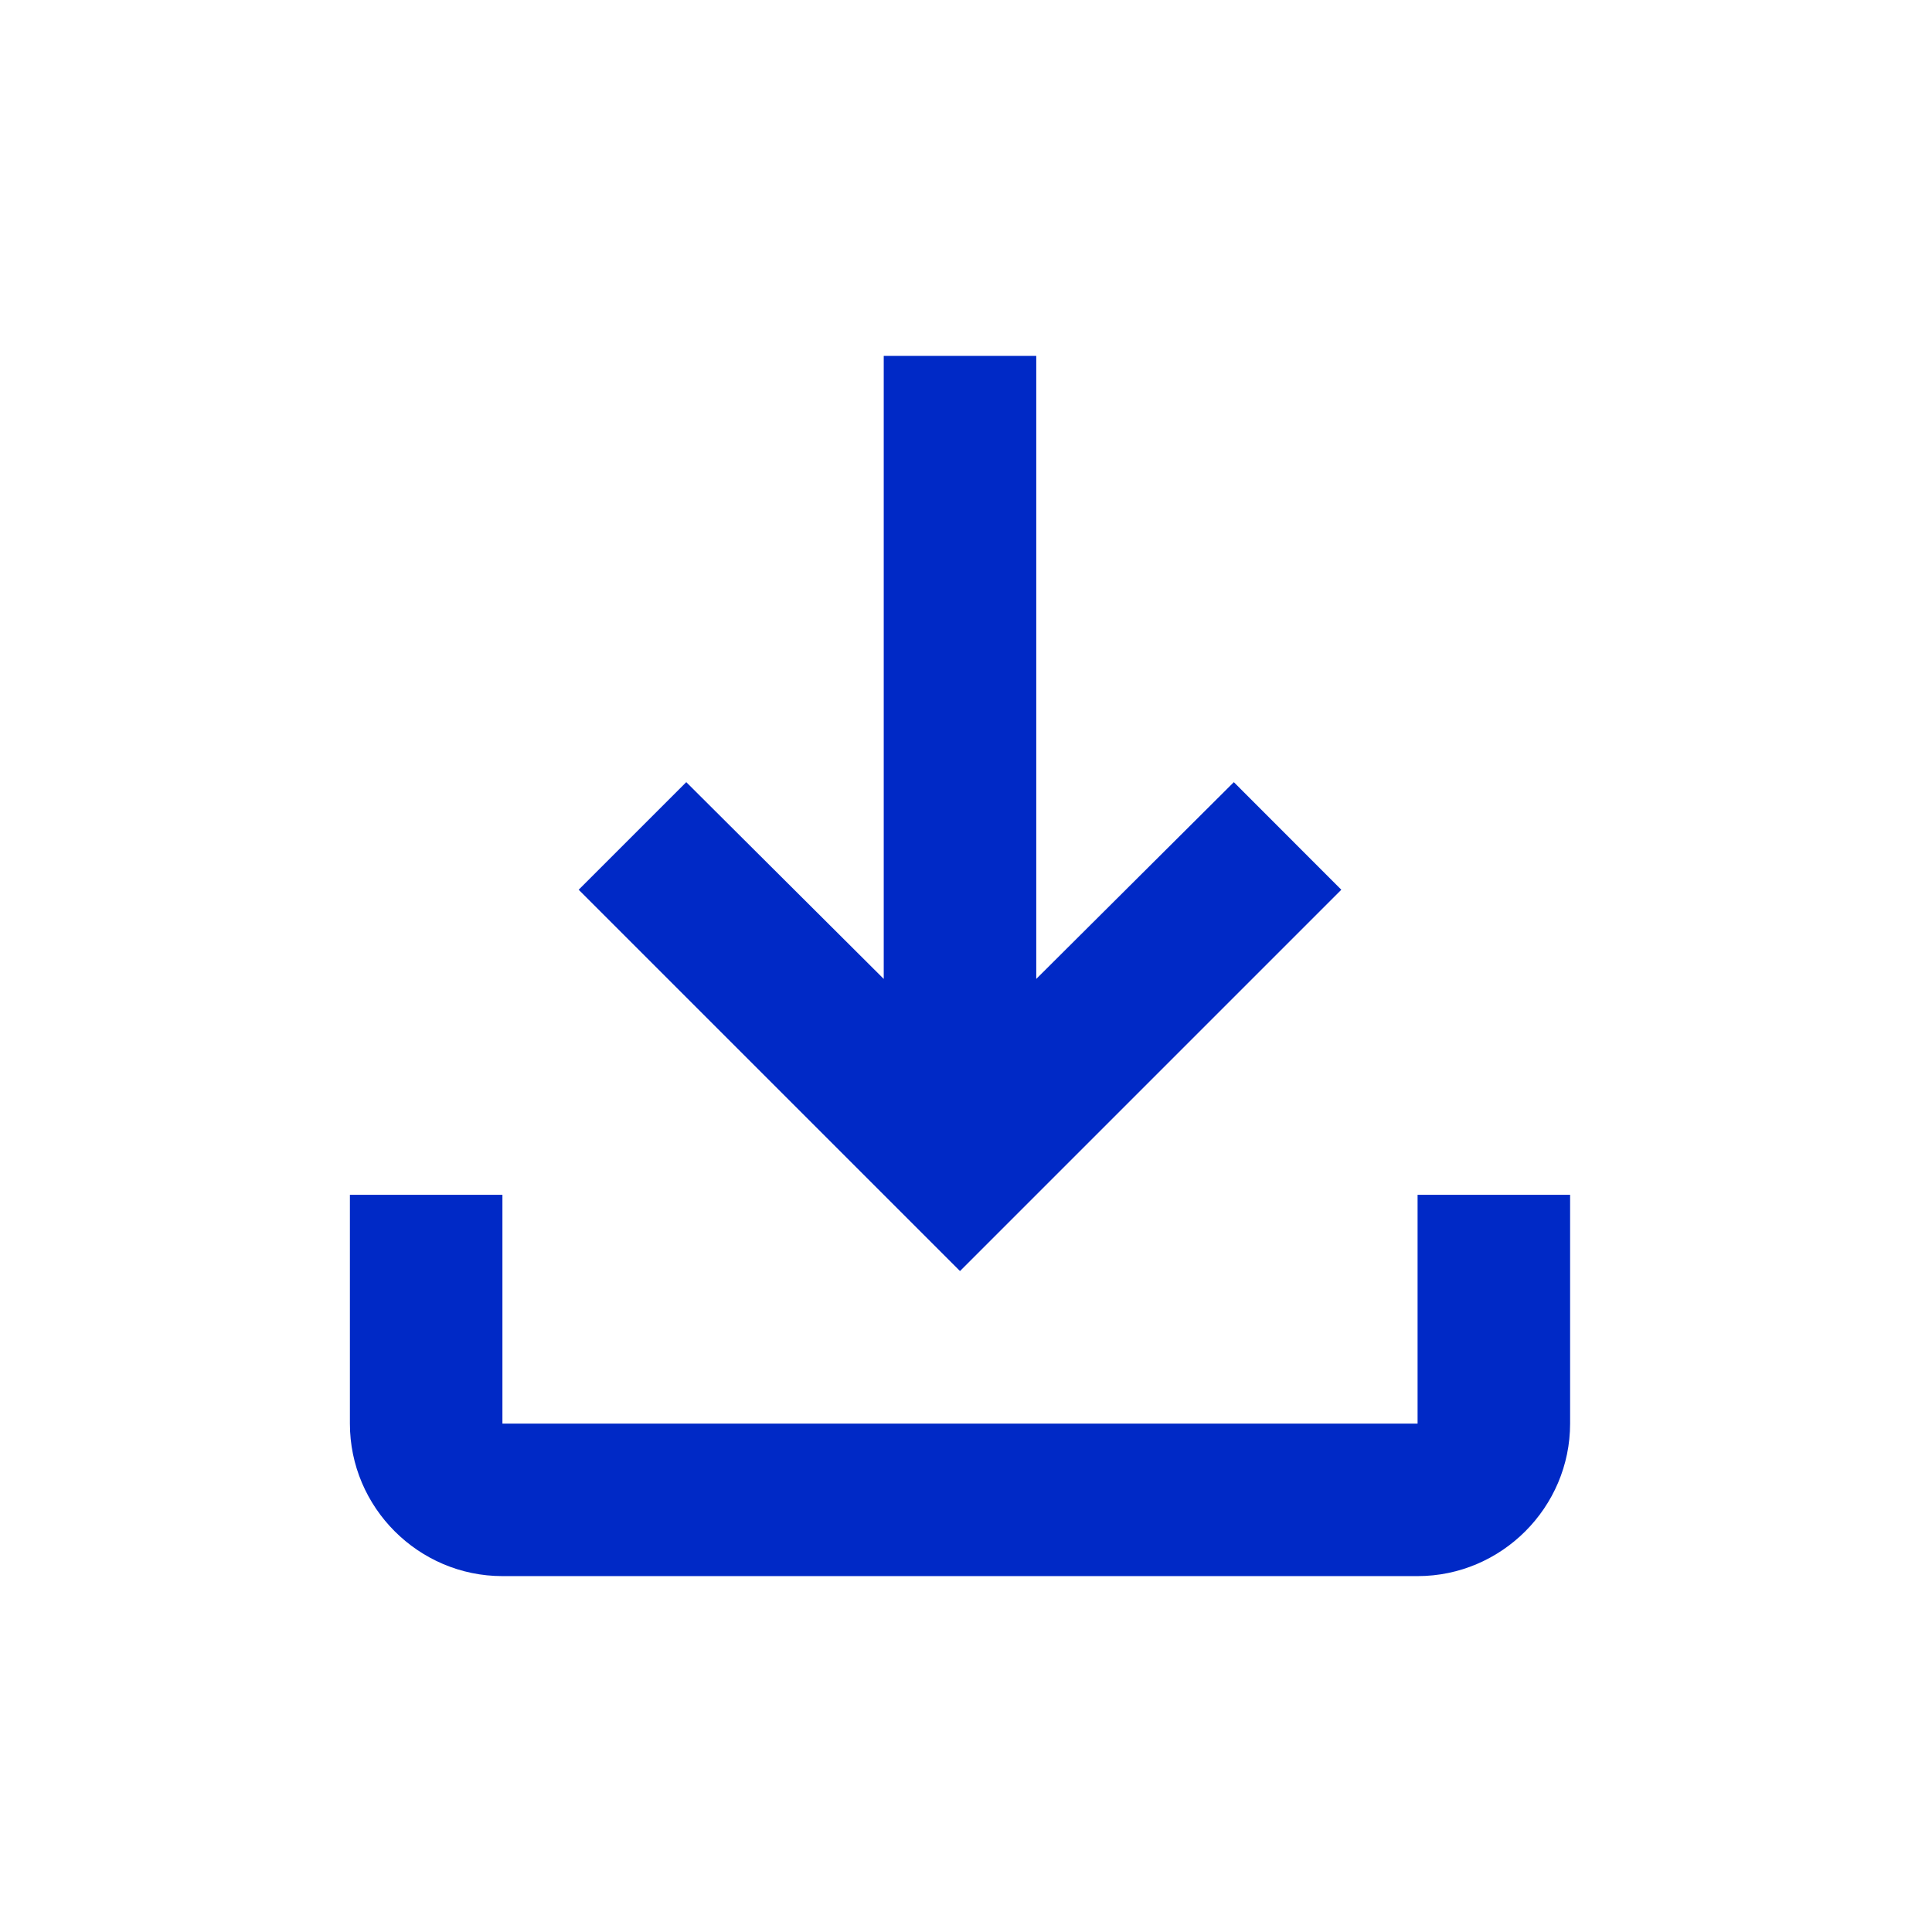 <svg width="19" height="19" viewBox="0 0 19 19" fill="none" xmlns="http://www.w3.org/2000/svg">
<g id="Icons/file_download">
<path id="icon" d="M13.941 11.75V14H4.941V11.75H3.441V14C3.441 14.825 4.116 15.5 4.941 15.5H13.941C14.766 15.5 15.441 14.825 15.441 14V11.75H13.941ZM13.191 8.75L12.134 7.692L10.191 9.627V3.5H8.691V9.627L6.749 7.692L5.691 8.75L9.441 12.5L13.191 8.75Z" fill="#0029C6"/>
</g>
</svg>
